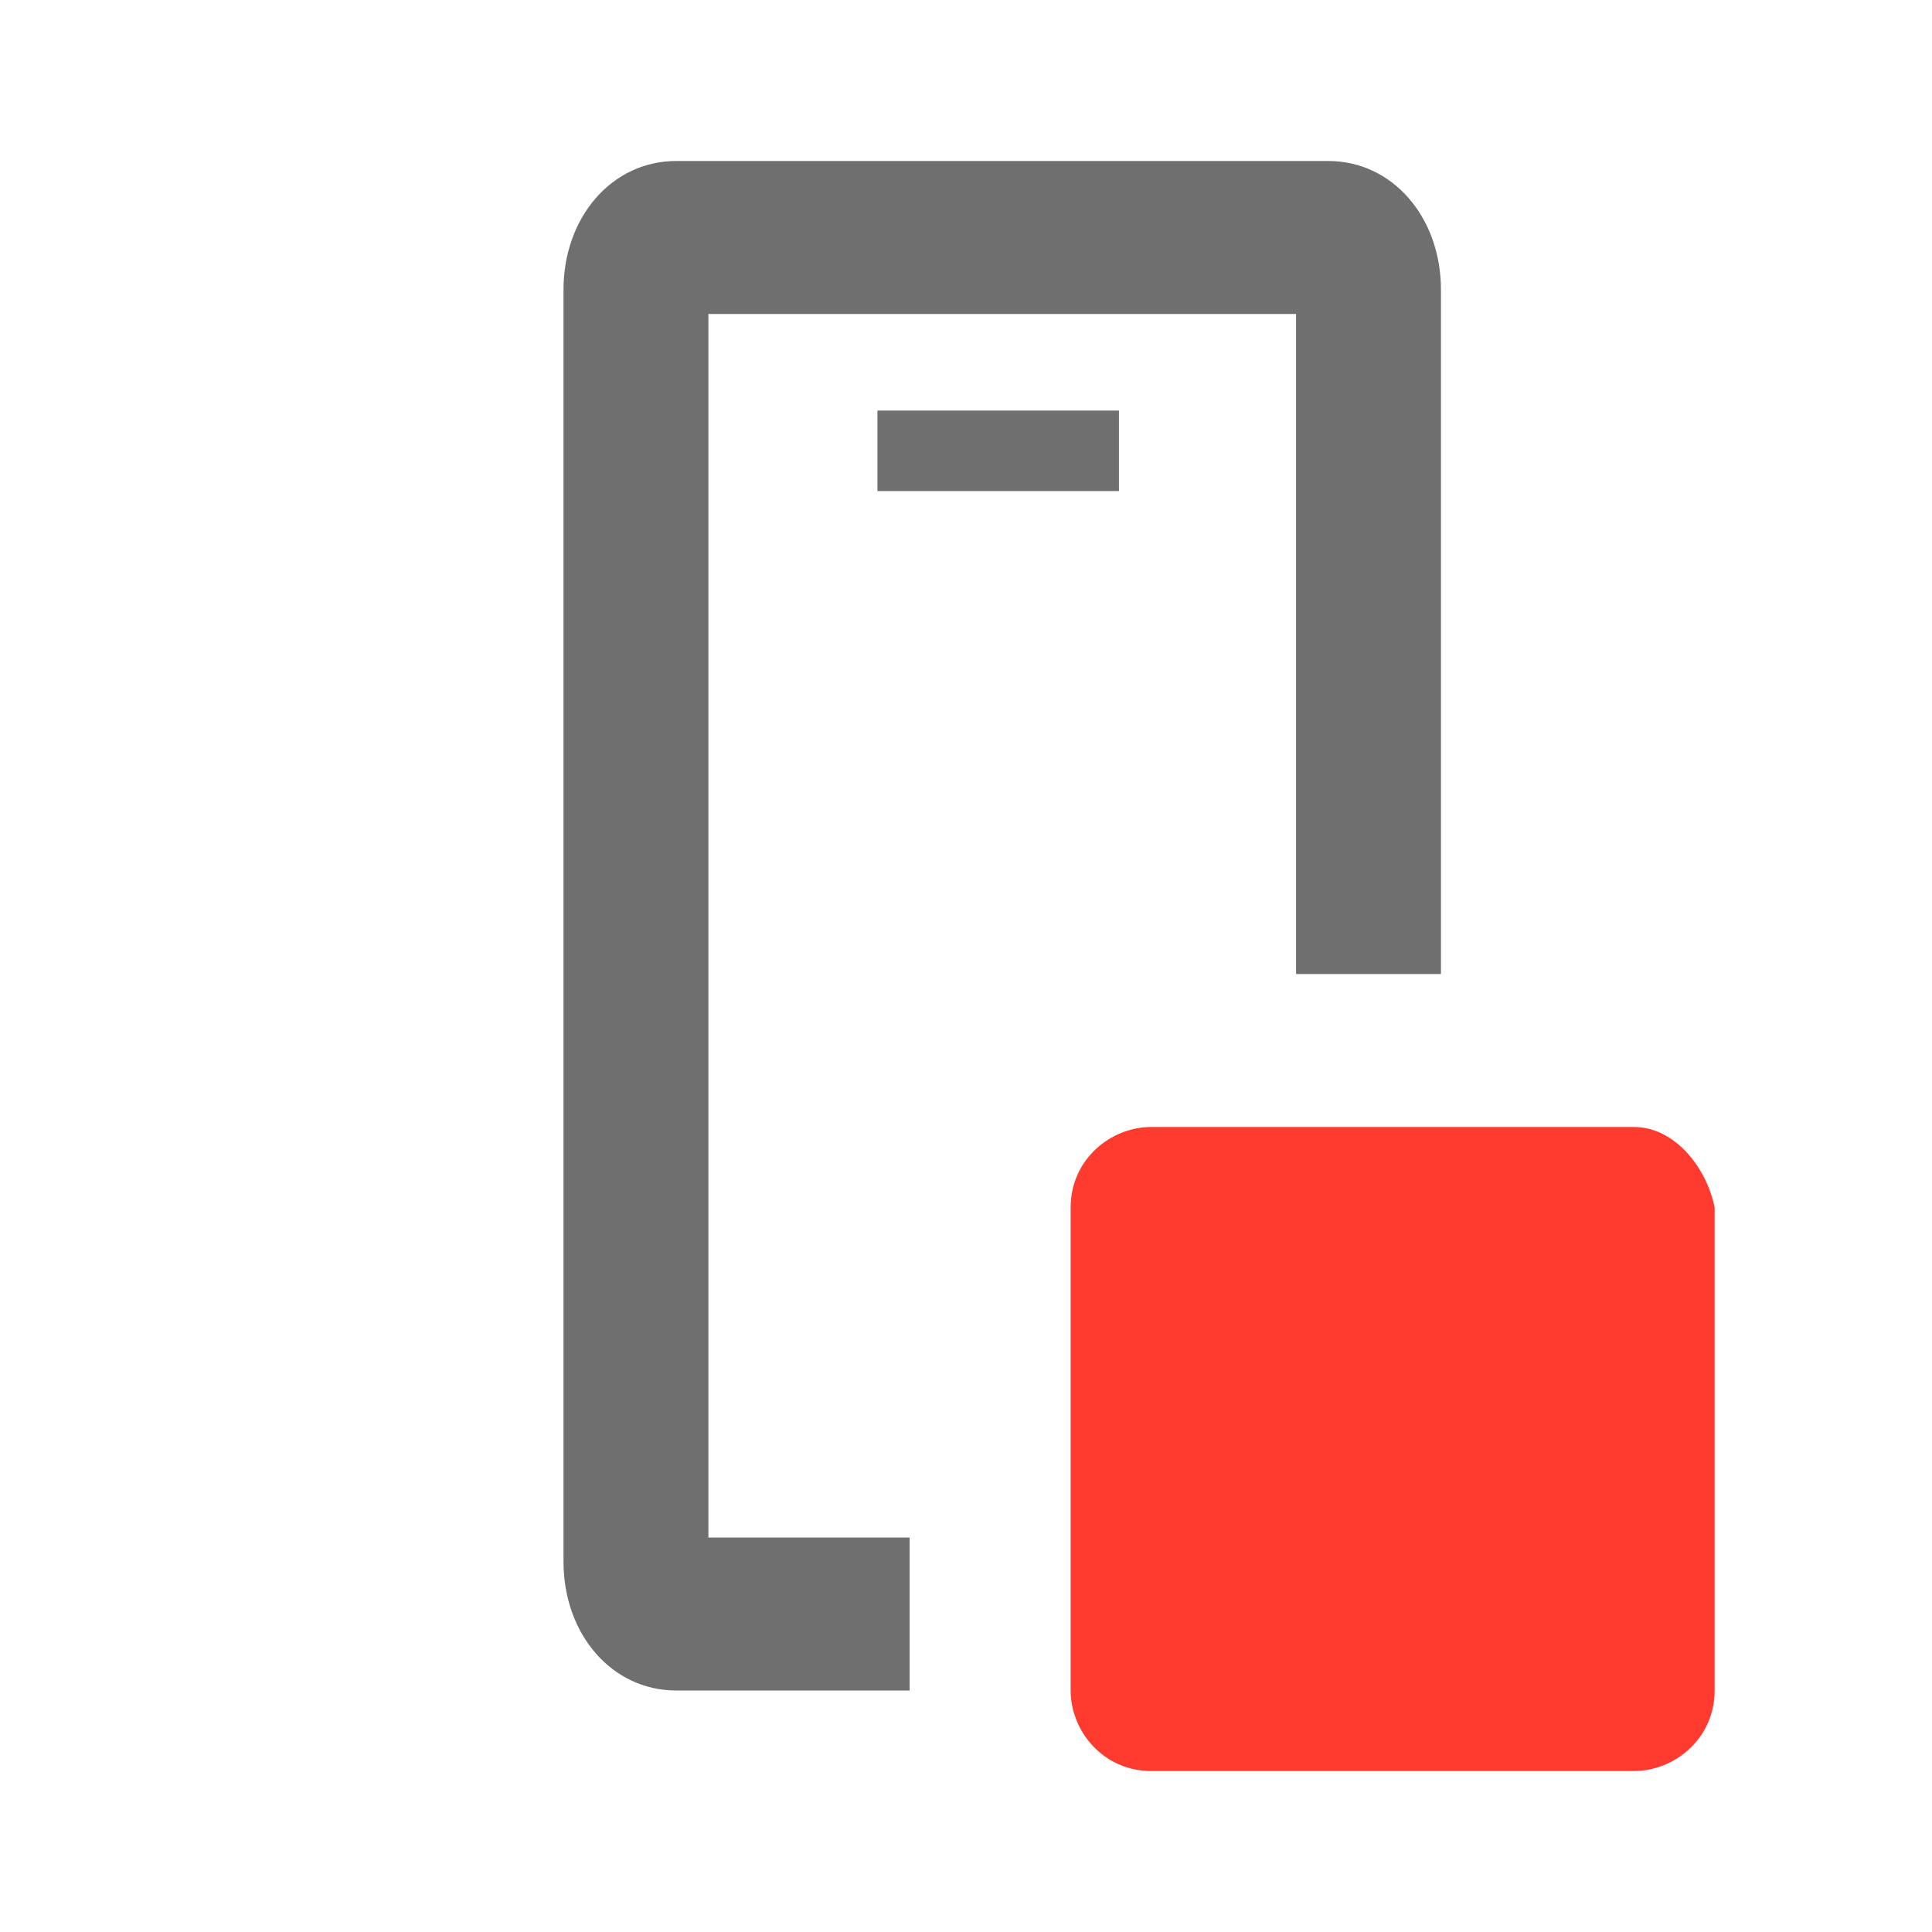 <?xml version="1.0" encoding="UTF-8"?><svg width="576" height="576" version="1.1" viewBox="0 0 576 576" xmlns="http://www.w3.org/2000/svg" xmlns:xlink="http://www.w3.org/1999/xlink"><!--Generated by IJSVG (https://github.com/curthard89/IJSVG)--><g transform="scale(24)"><g fill="none"><g fill="#6F6F6F"><path d="M4.3,17.1h-2.5v-15.2h7.3v8.2h1.8v-8.5c0,-0.9 -0.6,-1.6 -1.4,-1.6h-8.1c-0.8,0 -1.4,0.7 -1.4,1.6v15.8c0,0.9 0.6,1.6 1.4,1.6h2.9c0,0 0,0 0,0v-1.9Z" transform="translate(7, 2)"></path><path d="M0,0h3v1h-3Z" transform="translate(10.9, 5.1)"></path><path fill="#FF3B30" d="M7,0h-2.4h-1.8h-1.8c-0.5,0 -1,0.4 -1,1v4.1v1.9c0,0 0,0 0,0c0,0.5 0.4,1 1,1h6c0.5,0 1,-0.4 1,-1v-6c-0.1,-0.5 -0.5,-1 -1,-1Z" transform="translate(13.3, 14)"></path></g><path d="M0,0h24v24h-24Z"></path></g></g></svg>